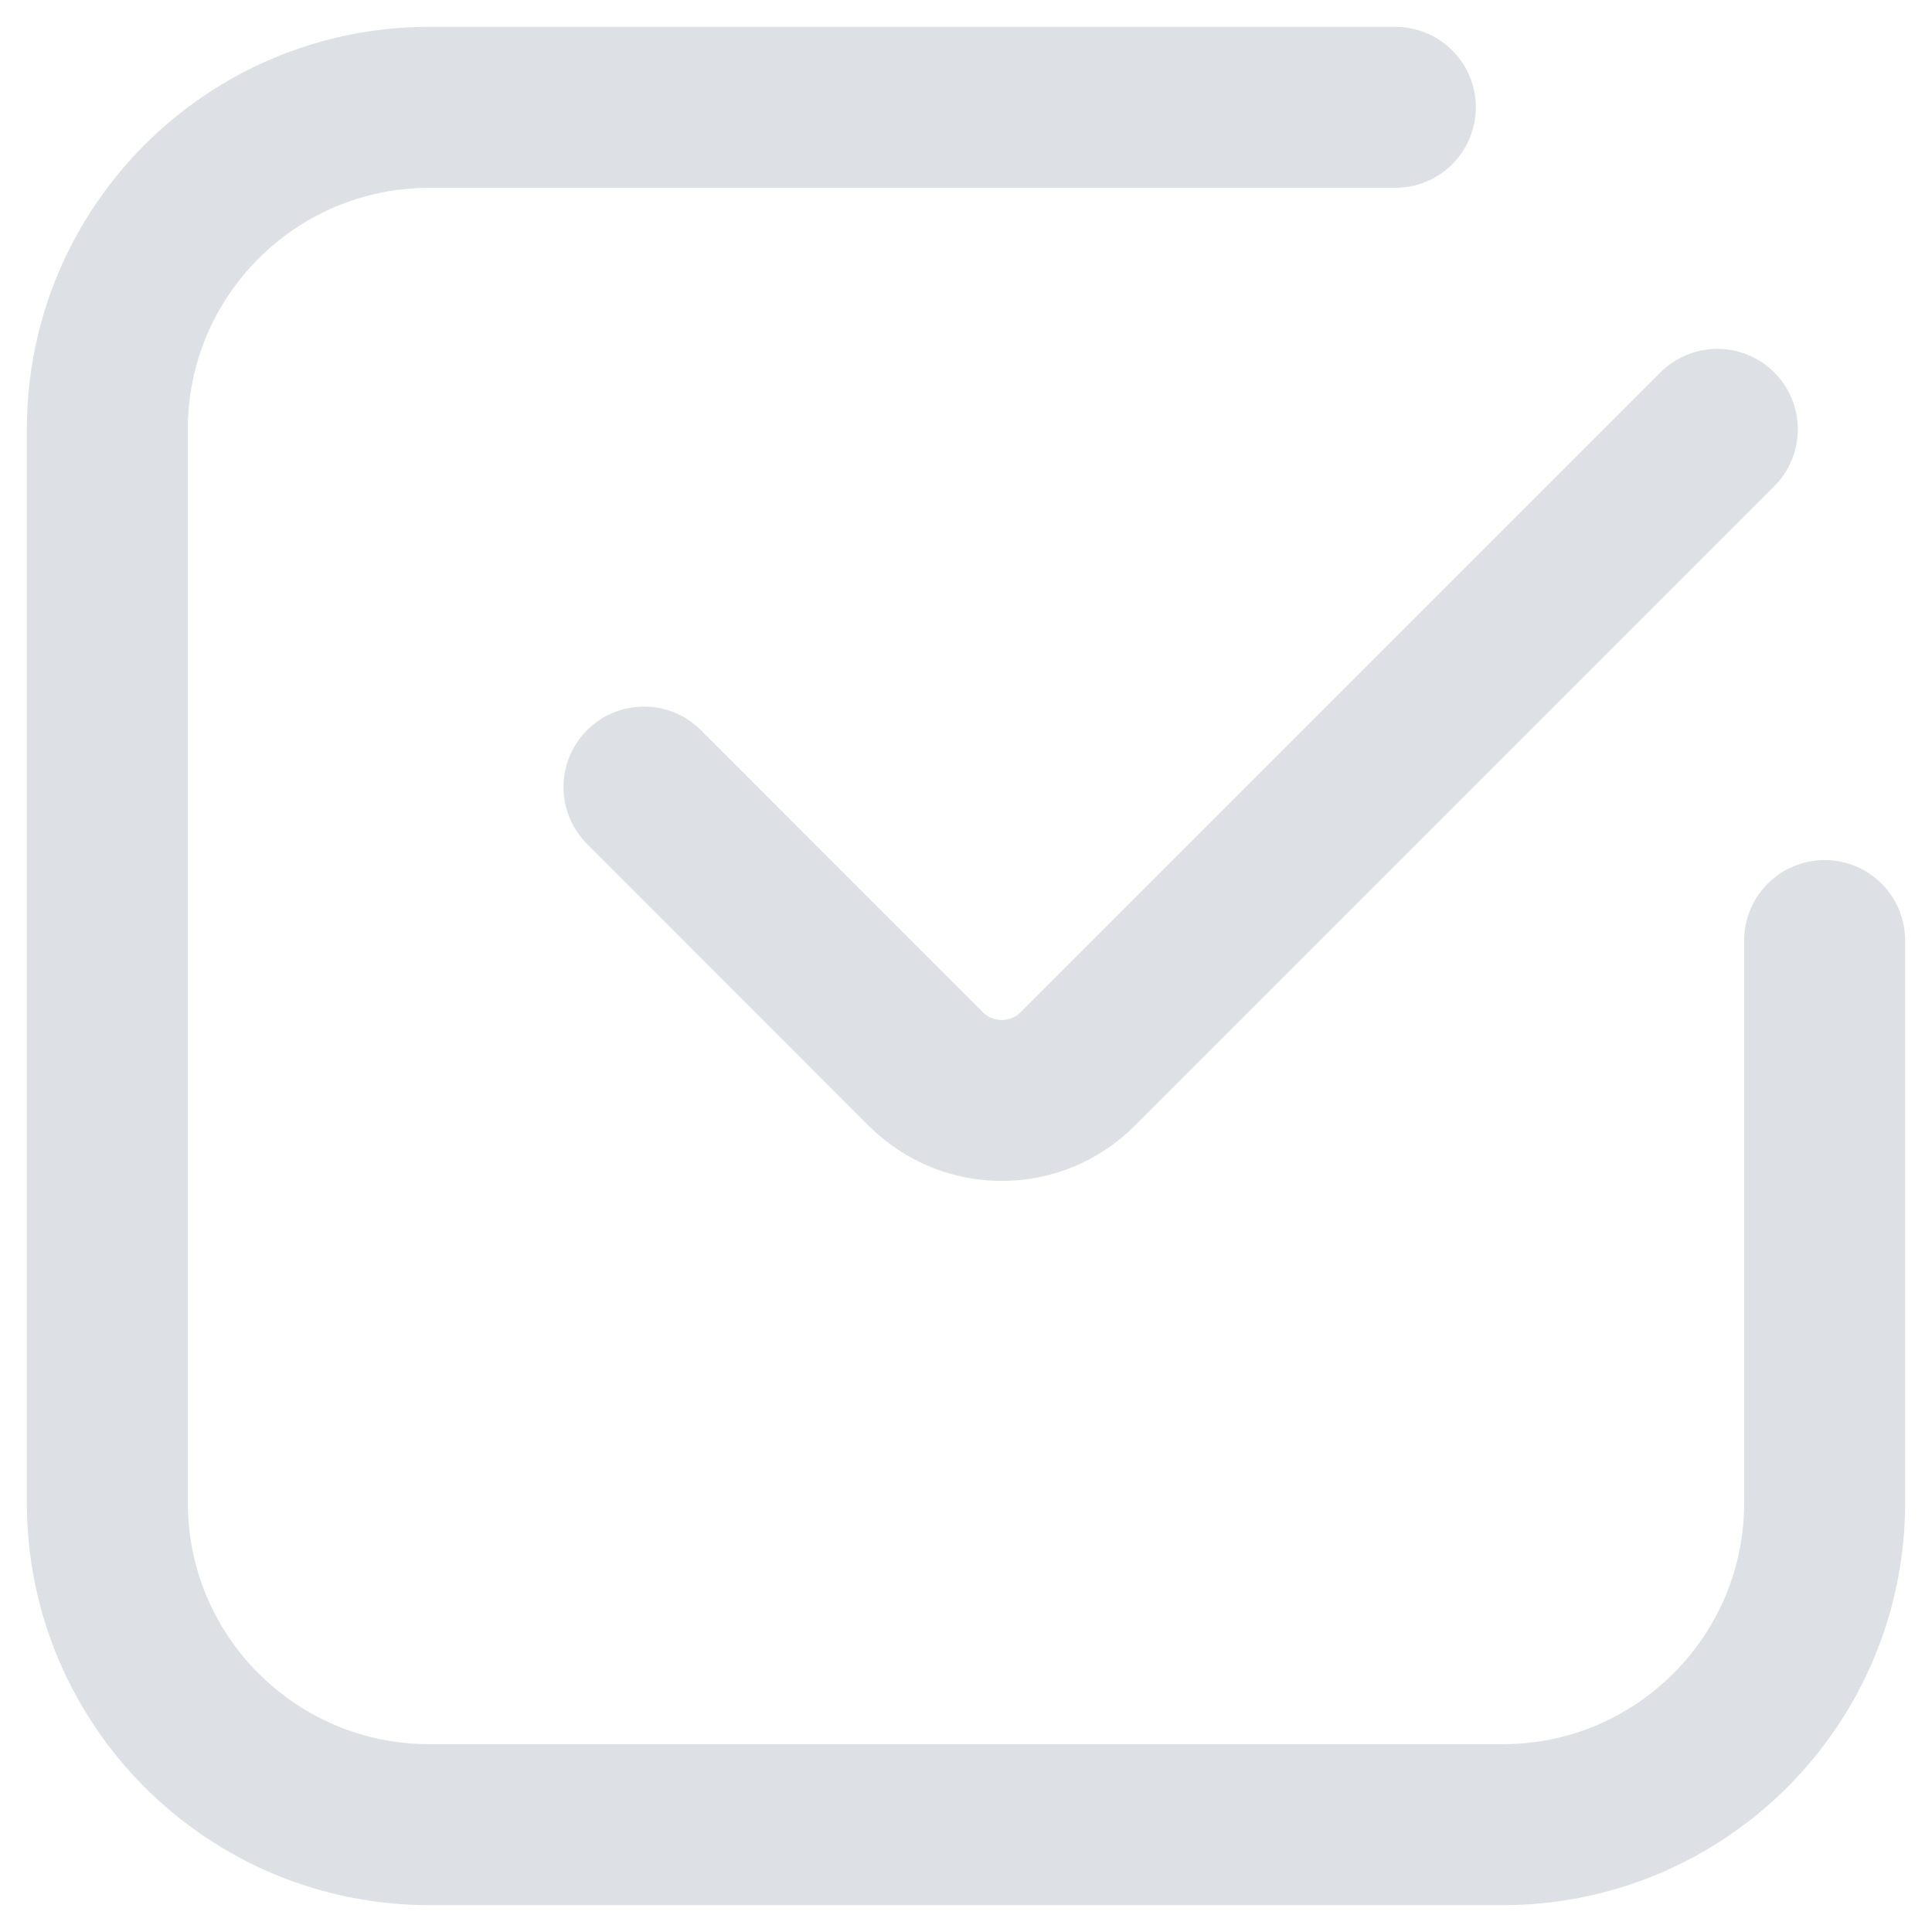 <svg width="18" height="18" viewBox="0 0 18 18" fill="none" xmlns="http://www.w3.org/2000/svg">
<path d="M17 8.763L17 14C17 15.657 15.657 17 14 17H4C2.343 17 1 15.657 1 14L1 4C1 2.343 2.343 1 4 1H13M6 7.333L8.626 9.96C9.017 10.35 9.65 10.35 10.04 9.96L16 4" stroke="#DDE1E6" stroke-width="1.5" stroke-linecap="round" stroke-linejoin="round"/>
</svg>
